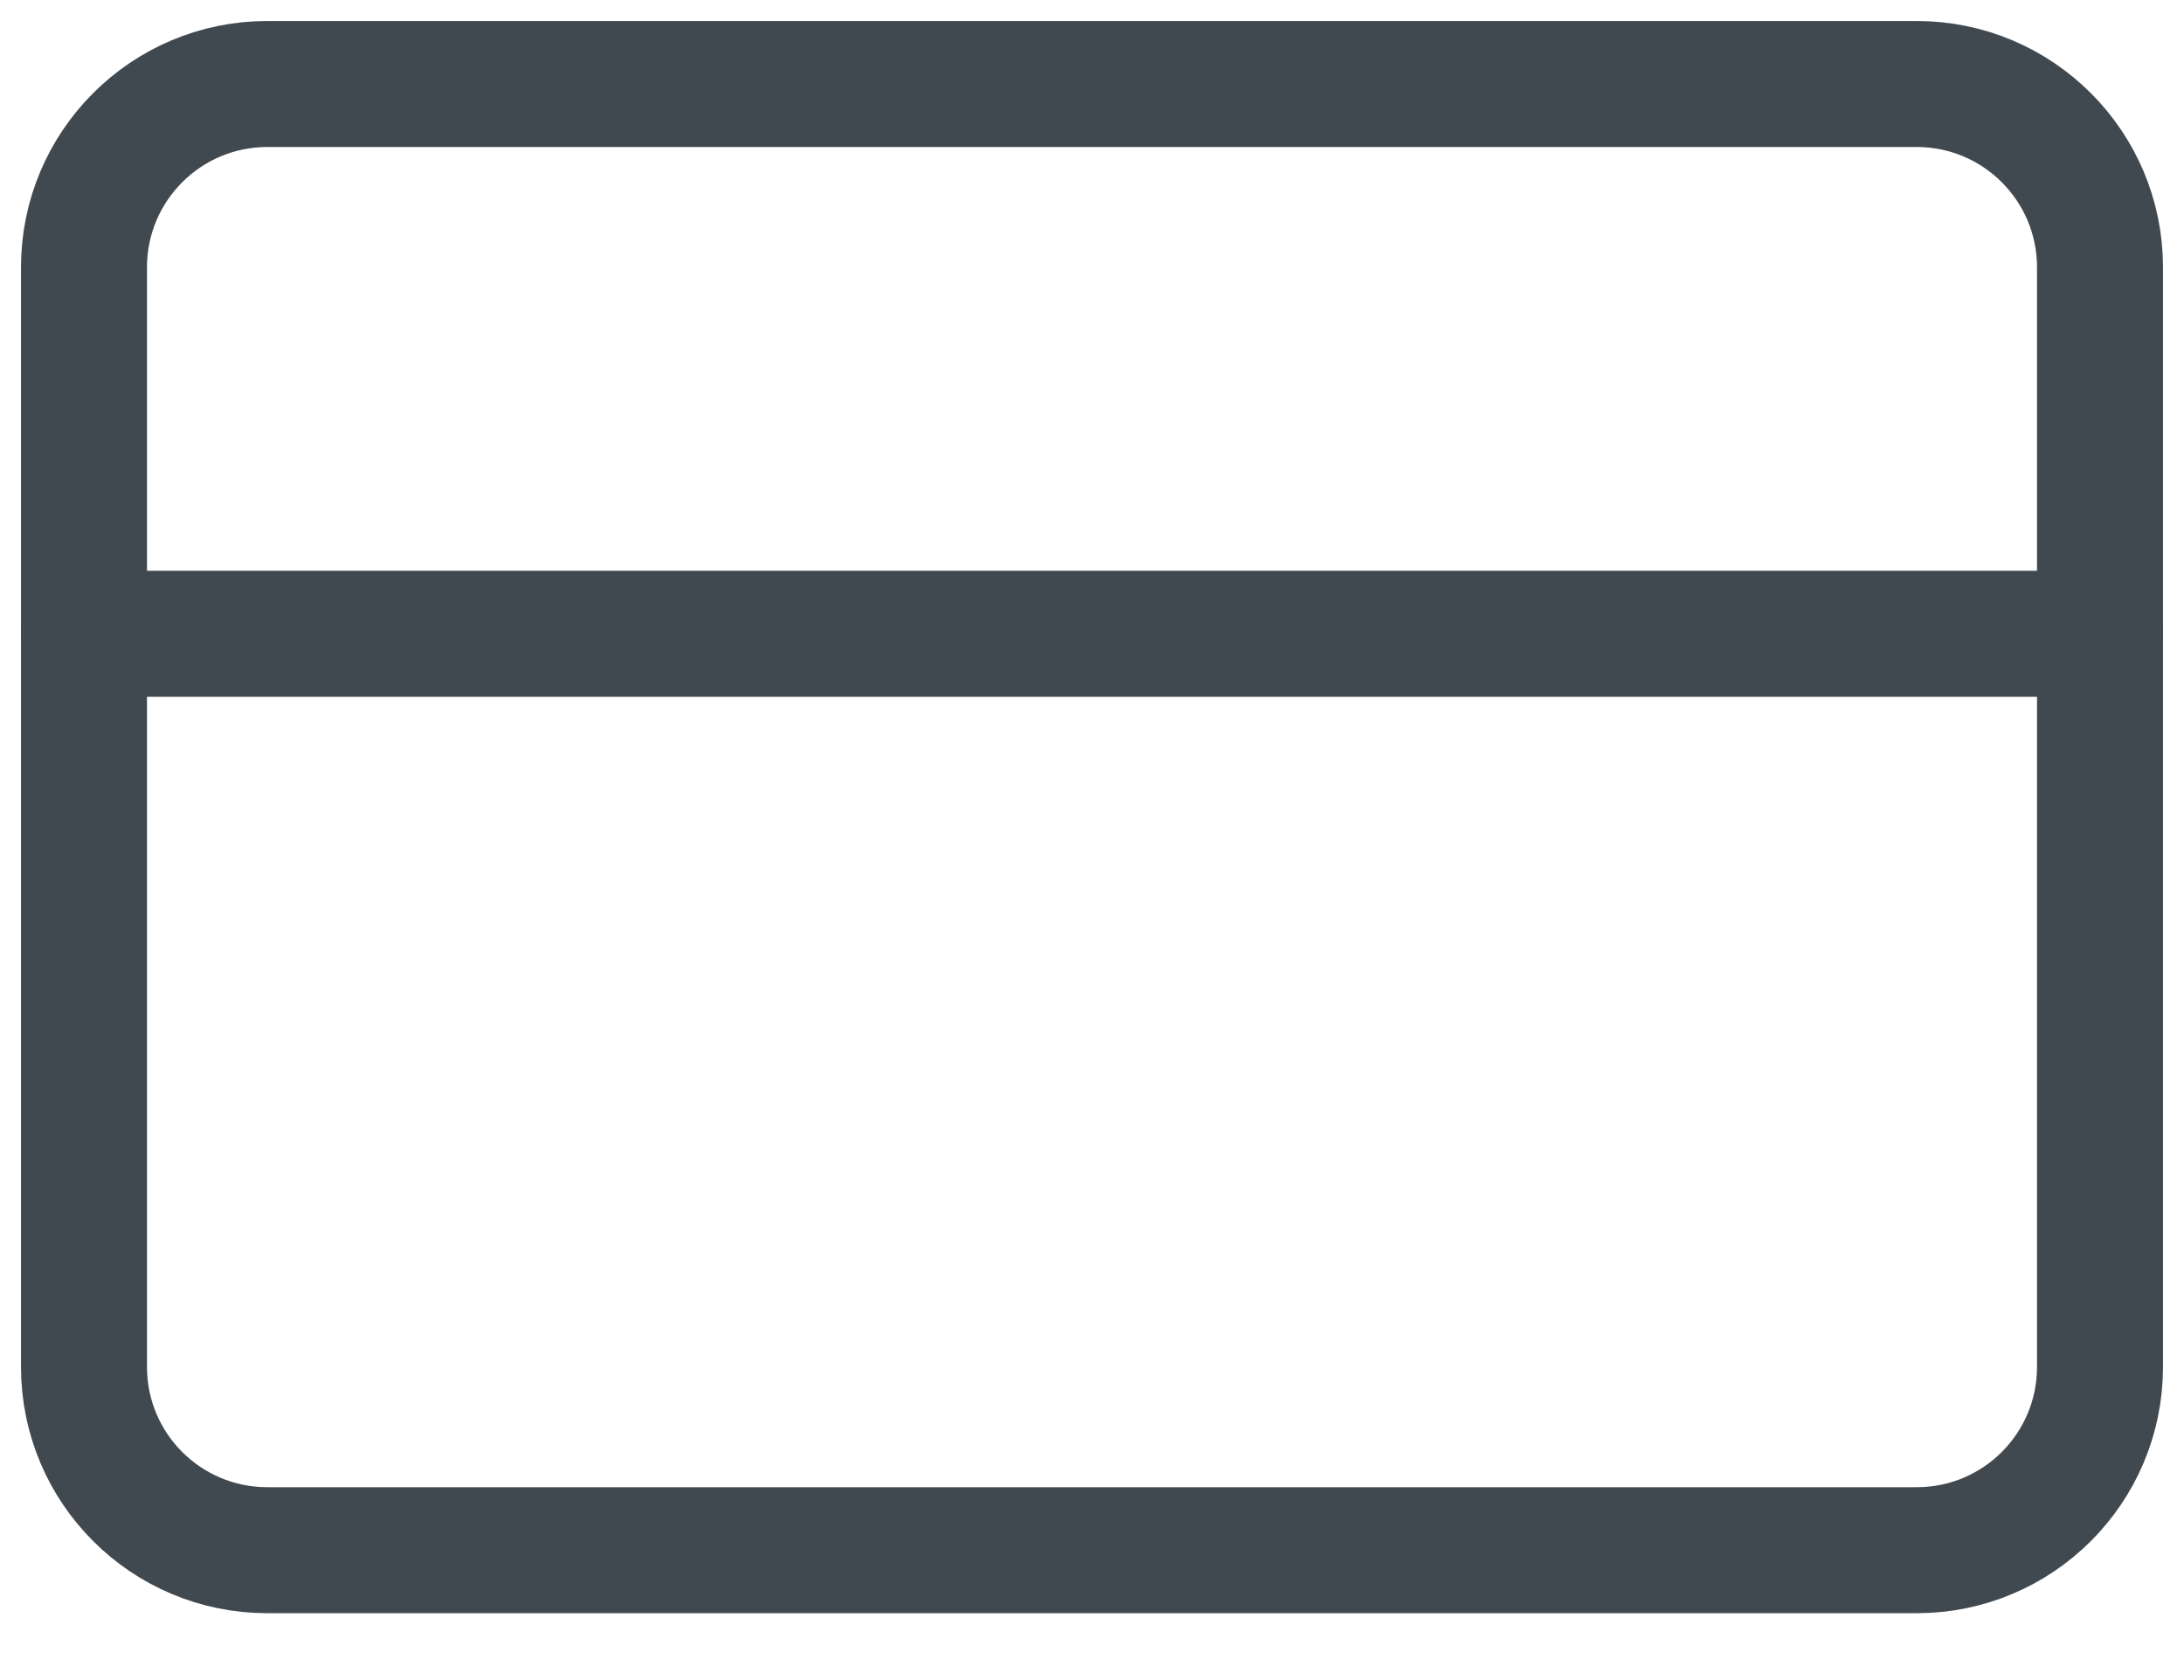 <svg width="26" height="20" viewBox="0 0 26 20" fill="none" xmlns="http://www.w3.org/2000/svg">
<path d="M22.818 1H3.182C1.977 1 1 1.977 1 3.182V16.273C1 17.478 1.977 18.454 3.182 18.454H22.818C24.023 18.454 25 17.478 25 16.273V3.182C25 1.977 24.023 1 22.818 1Z" stroke="#414950" stroke-width="1.5" stroke-linecap="round" stroke-linejoin="round"/>
<path d="M1 7.545H25" stroke="#414950" stroke-width="1.5" stroke-linecap="round" stroke-linejoin="round"/>
</svg>
